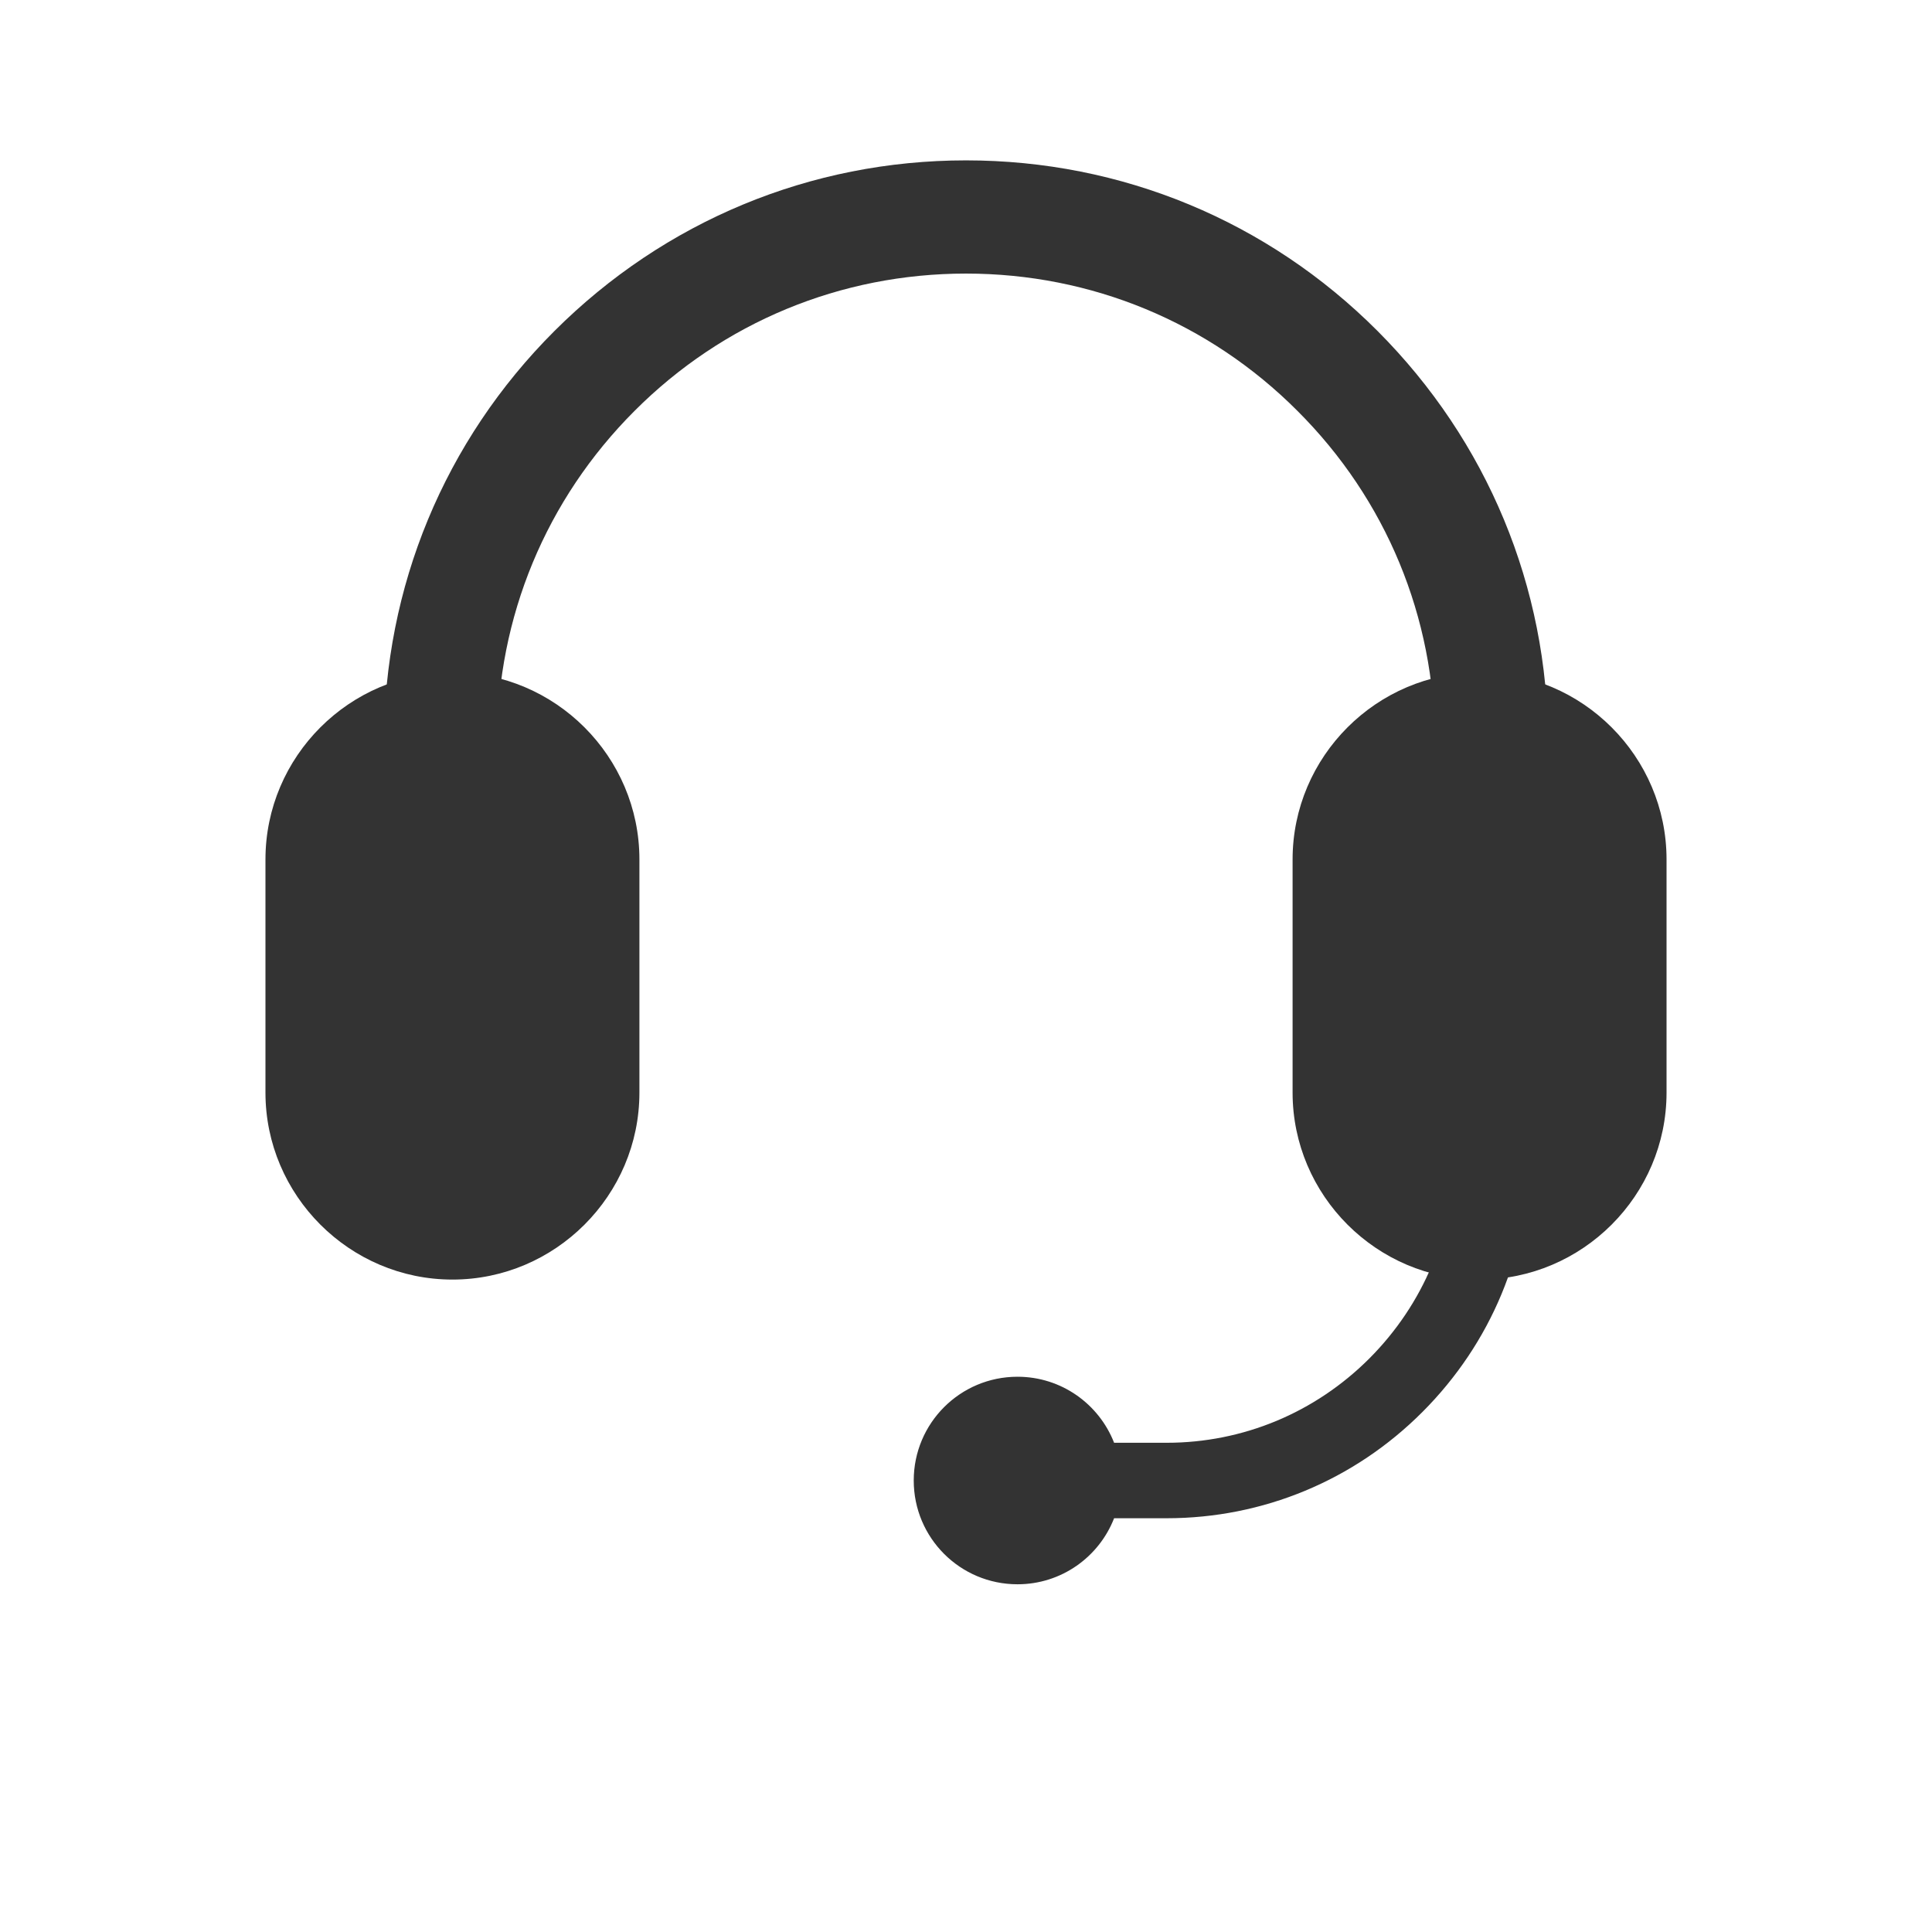 <?xml version="1.0" standalone="no"?><!DOCTYPE svg PUBLIC "-//W3C//DTD SVG 1.1//EN" "http://www.w3.org/Graphics/SVG/1.1/DTD/svg11.dtd"><svg class="icon" width="200px" height="200.00px" viewBox="0 0 1024 1024" version="1.1" xmlns="http://www.w3.org/2000/svg"><path fill="#333333" d="M790.5 558.9c-11 0-20 9-20 20v33.6c0 40.5-15.9 78.6-44.7 107.5-28.8 28.8-67 44.7-107.5 44.7h-27.8c-8-20.5-27.9-35-51.2-35-30.4 0-55 24.6-55 55s24.6 55 55 55c23.3 0 43.2-14.5 51.2-35h27.8c51.1 0 99.4-20 135.7-56.4s56.4-84.6 56.4-135.7V579c0.1-11.1-8.9-20.1-19.9-20.1zM820.5 393.5h-60c0-66.4-25.8-128.8-72.8-175.7-46.9-47-109.3-72.8-175.7-72.8s-128.8 25.8-175.7 72.8c-46.9 46.9-72.8 109.3-72.8 175.7h-60c0-82.4 32.1-159.9 90.4-218.1S429.6 85 512 85s159.9 32.1 218.1 90.4 90.4 135.7 90.4 218.1z"  /><path fill="#333333" d="M239.8 678.2c-54.5 0-99.1-44.6-99.1-99.1V455.5c0-54.5 44.6-99.1 99.1-99.1 54.5 0 99.1 44.6 99.1 99.1v123.6c0 54.5-44.6 99.1-99.1 99.1zM784.2 678.2c-54.5 0-99.1-44.6-99.1-99.1V455.5c0-54.5 44.6-99.1 99.1-99.1 54.5 0 99.1 44.6 99.1 99.1v123.6c0 54.5-44.6 99.1-99.1 99.1z"  /><path fill="#333333" d="M539.5 784.7m-21.7 0a21.7 21.7 0 1 0 43.4 0 21.7 21.7 0 1 0-43.4 0Z"  /></svg>